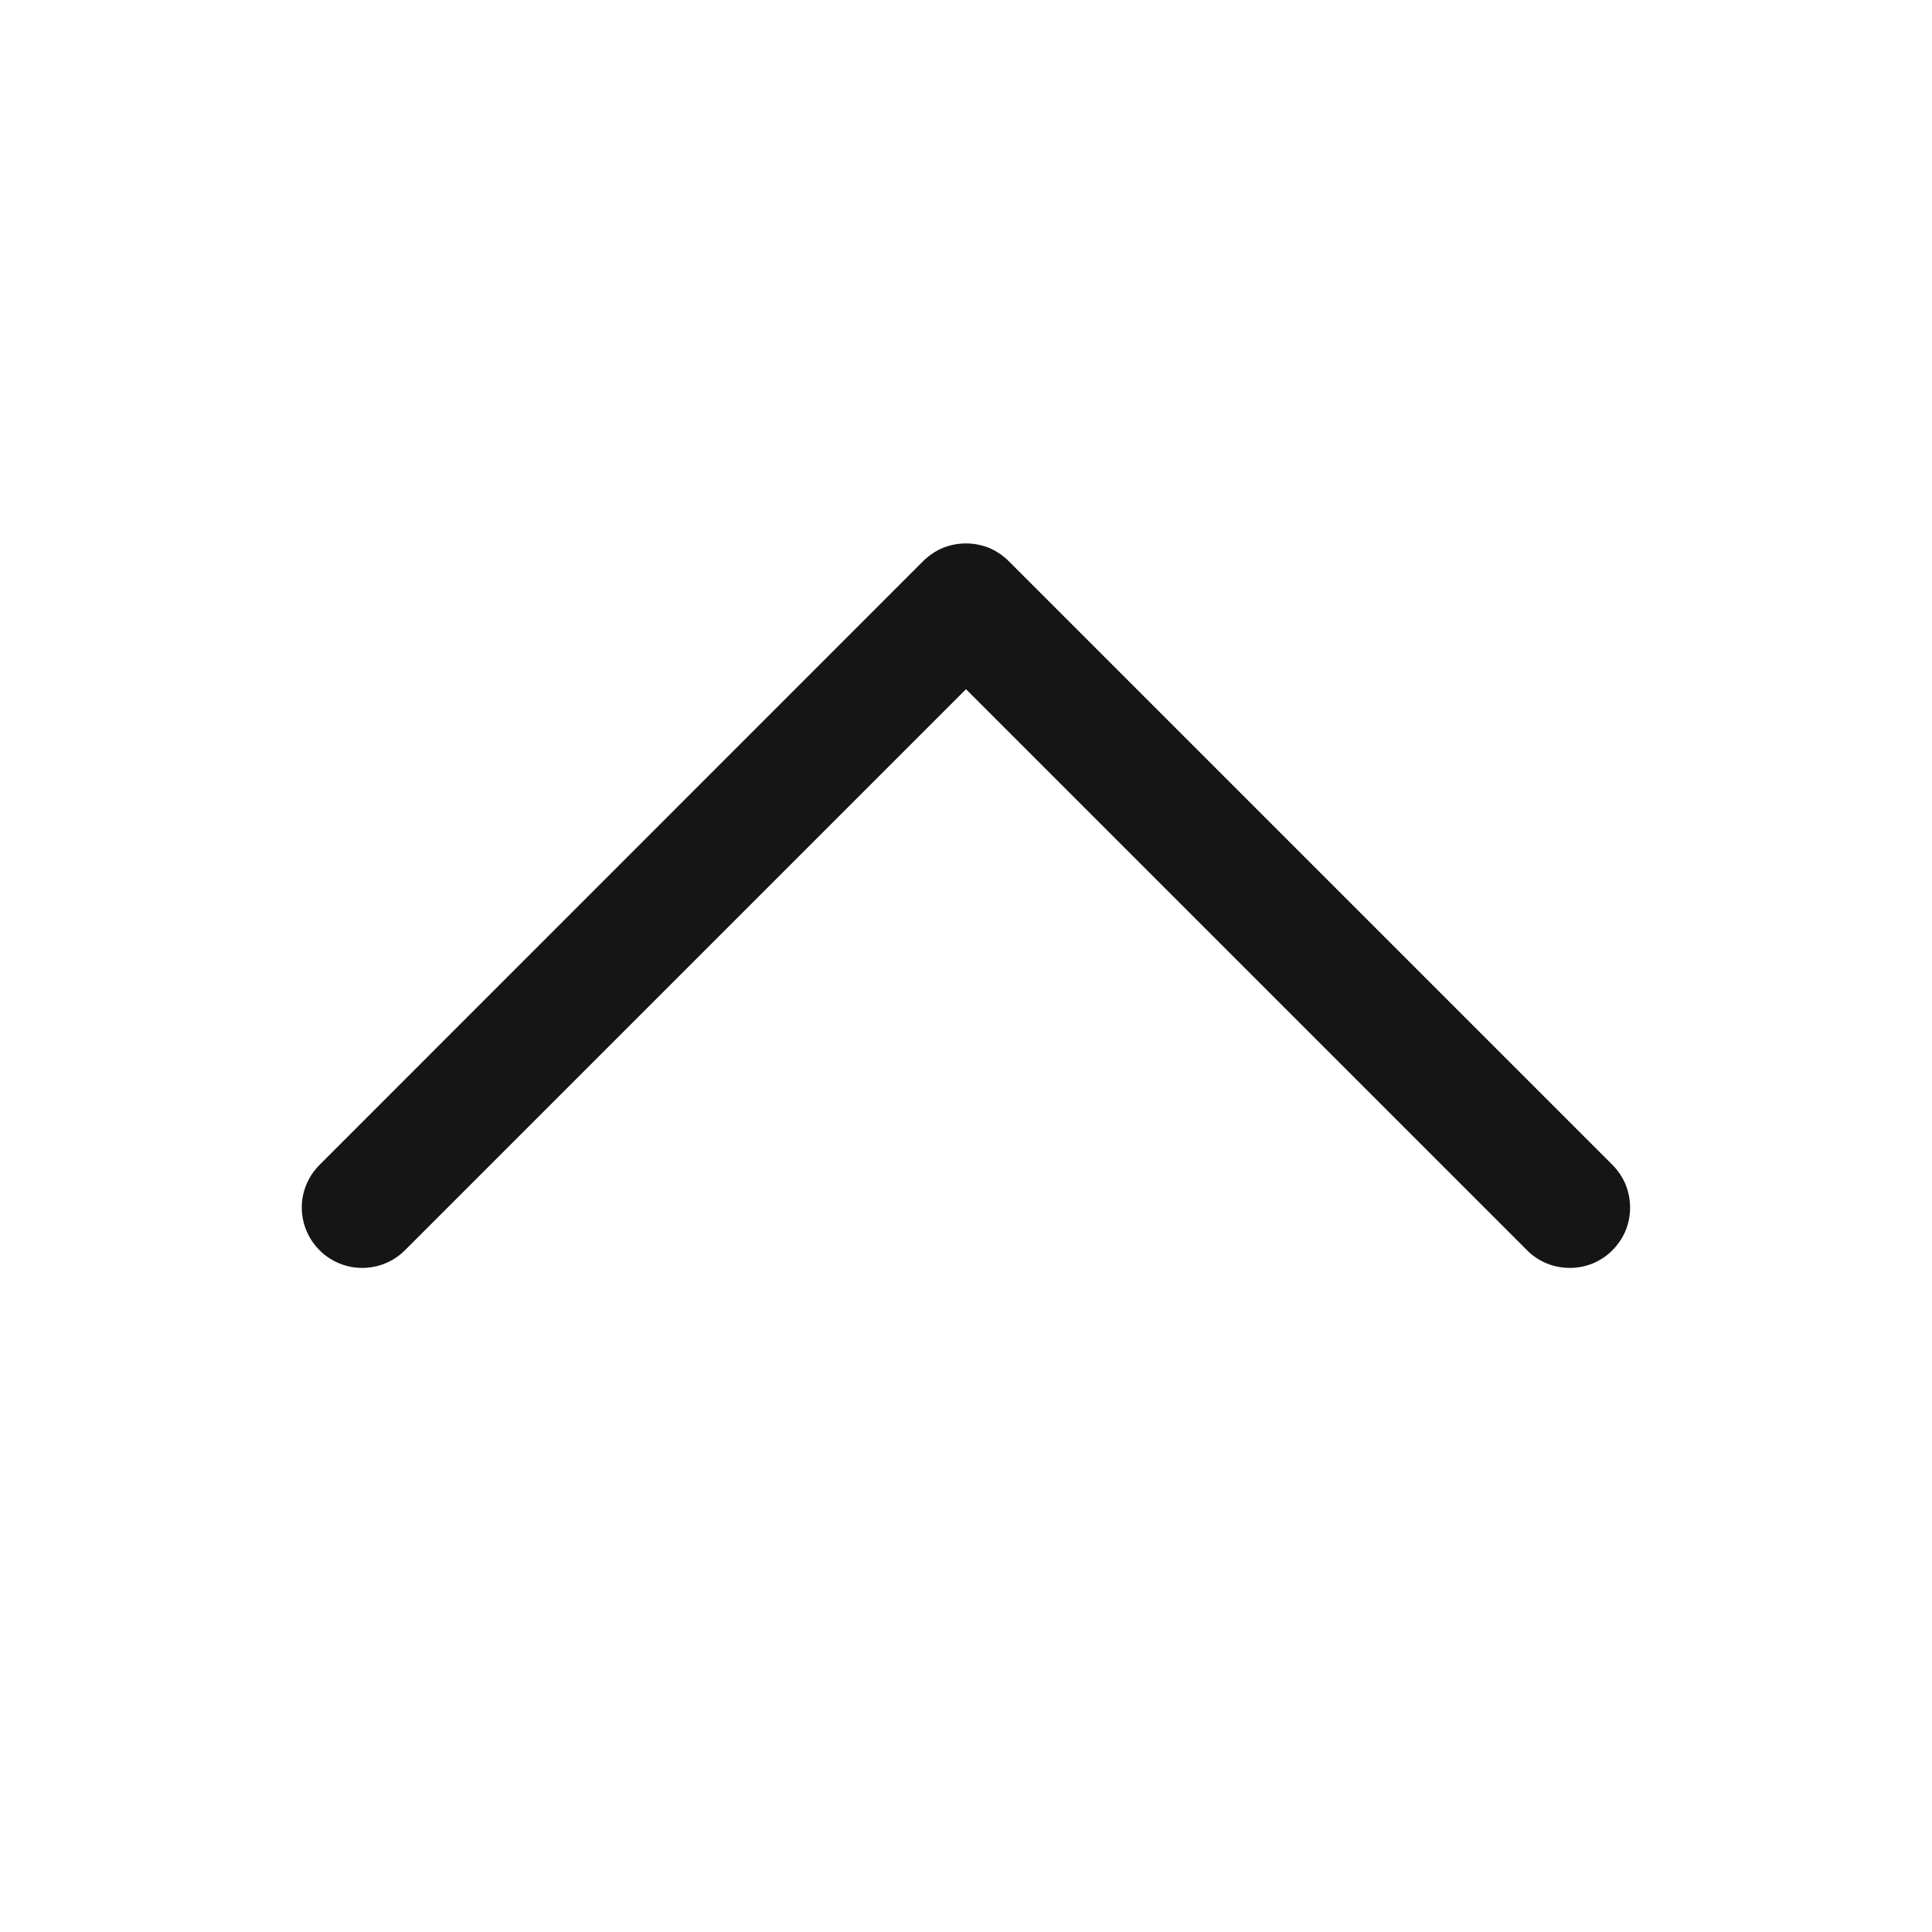 <svg width="15" height="15" viewBox="0 0 15 15" fill="none" xmlns="http://www.w3.org/2000/svg">
<path d="M12.519 9.707C12.475 9.751 12.424 9.785 12.367 9.809C12.31 9.832 12.249 9.844 12.187 9.844C12.126 9.844 12.065 9.832 12.008 9.809C11.951 9.785 11.899 9.751 11.856 9.707L7.5 5.351L3.144 9.707C3.056 9.795 2.937 9.844 2.812 9.844C2.688 9.844 2.569 9.795 2.481 9.707C2.393 9.619 2.343 9.5 2.343 9.375C2.343 9.251 2.393 9.132 2.481 9.044L7.168 4.356C7.212 4.313 7.263 4.278 7.32 4.254C7.377 4.231 7.438 4.219 7.5 4.219C7.561 4.219 7.622 4.231 7.679 4.254C7.736 4.278 7.788 4.313 7.831 4.356L12.519 9.044C12.562 9.087 12.597 9.139 12.621 9.196C12.644 9.253 12.656 9.314 12.656 9.375C12.656 9.437 12.644 9.498 12.621 9.555C12.597 9.612 12.562 9.663 12.519 9.707Z" fill="#151515"/>
</svg>
